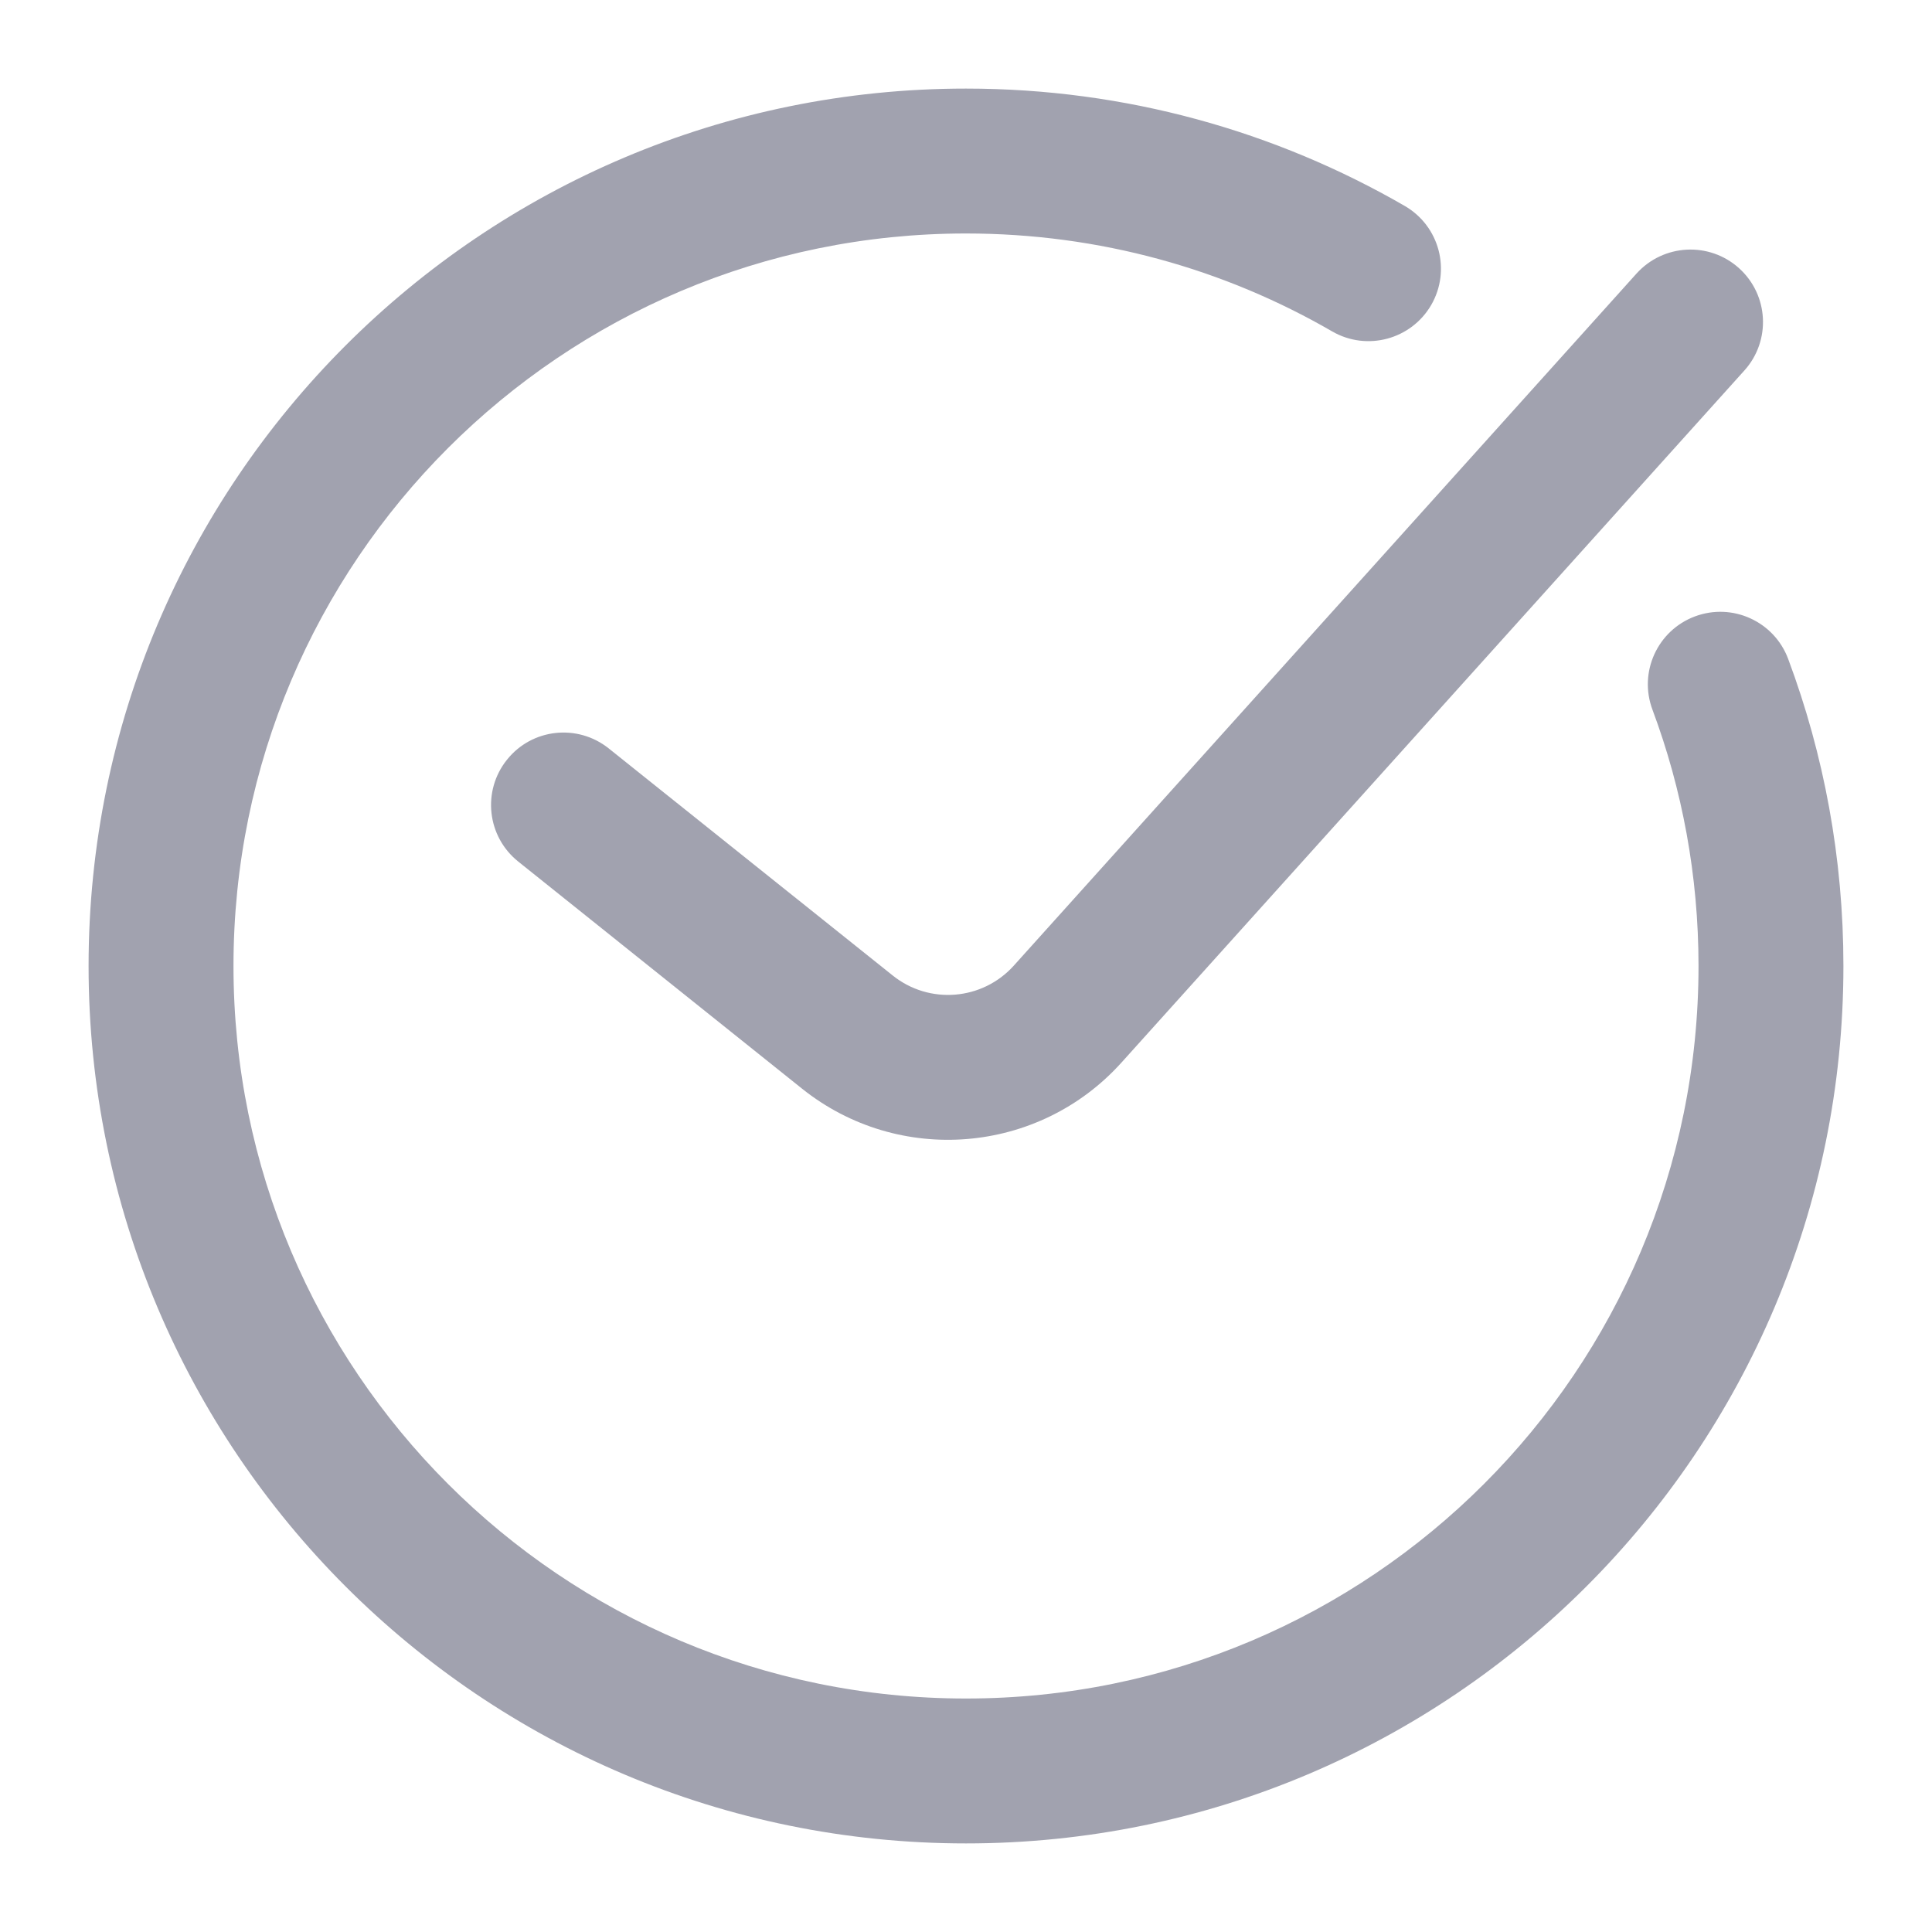 <svg width="20" height="20" viewBox="0 0 20 20" fill="none" xmlns="http://www.w3.org/2000/svg">
<path d="M13.791 3.431C14.15 3.638 14.608 3.515 14.816 3.157C15.023 2.798 14.901 2.34 14.542 2.132L13.791 3.431ZM18.511 6.821C18.366 6.433 17.934 6.236 17.546 6.381C17.158 6.526 16.961 6.958 17.106 7.346L18.511 6.821ZM6.302 7.748C5.978 7.489 5.506 7.541 5.248 7.865C4.989 8.188 5.041 8.66 5.365 8.919L6.302 7.748ZM8.772 10.684L8.303 11.27H8.303L8.772 10.684ZM11.052 10.498L10.495 9.996L11.052 10.498ZM18.058 3.835C18.335 3.527 18.31 3.053 18.002 2.776C17.694 2.499 17.22 2.524 16.942 2.831L18.058 3.835ZM17.583 10C17.583 14.188 14.188 17.583 10 17.583V19.083C15.017 19.083 19.083 15.016 19.083 10H17.583ZM10 17.583C5.812 17.583 2.417 14.188 2.417 10H0.917C0.917 15.016 4.983 19.083 10 19.083V17.583ZM2.417 10C2.417 5.812 5.812 2.417 10 2.417V0.917C4.983 0.917 0.917 4.983 0.917 10H2.417ZM10 2.417C11.383 2.417 12.677 2.786 13.791 3.431L14.542 2.132C13.205 1.359 11.653 0.917 10 0.917V2.417ZM17.106 7.346C17.414 8.171 17.583 9.065 17.583 10H19.083C19.083 8.883 18.881 7.811 18.511 6.821L17.106 7.346ZM5.365 8.919L8.303 11.27L9.241 10.098L6.302 7.748L5.365 8.919ZM11.61 10.999L18.058 3.835L16.942 2.831L10.495 9.996L11.61 10.999ZM8.303 11.27C9.303 12.069 10.753 11.951 11.61 10.999L10.495 9.996C10.17 10.357 9.62 10.402 9.241 10.098L8.303 11.27Z" fill="#A1A2AF"/>
</svg>
